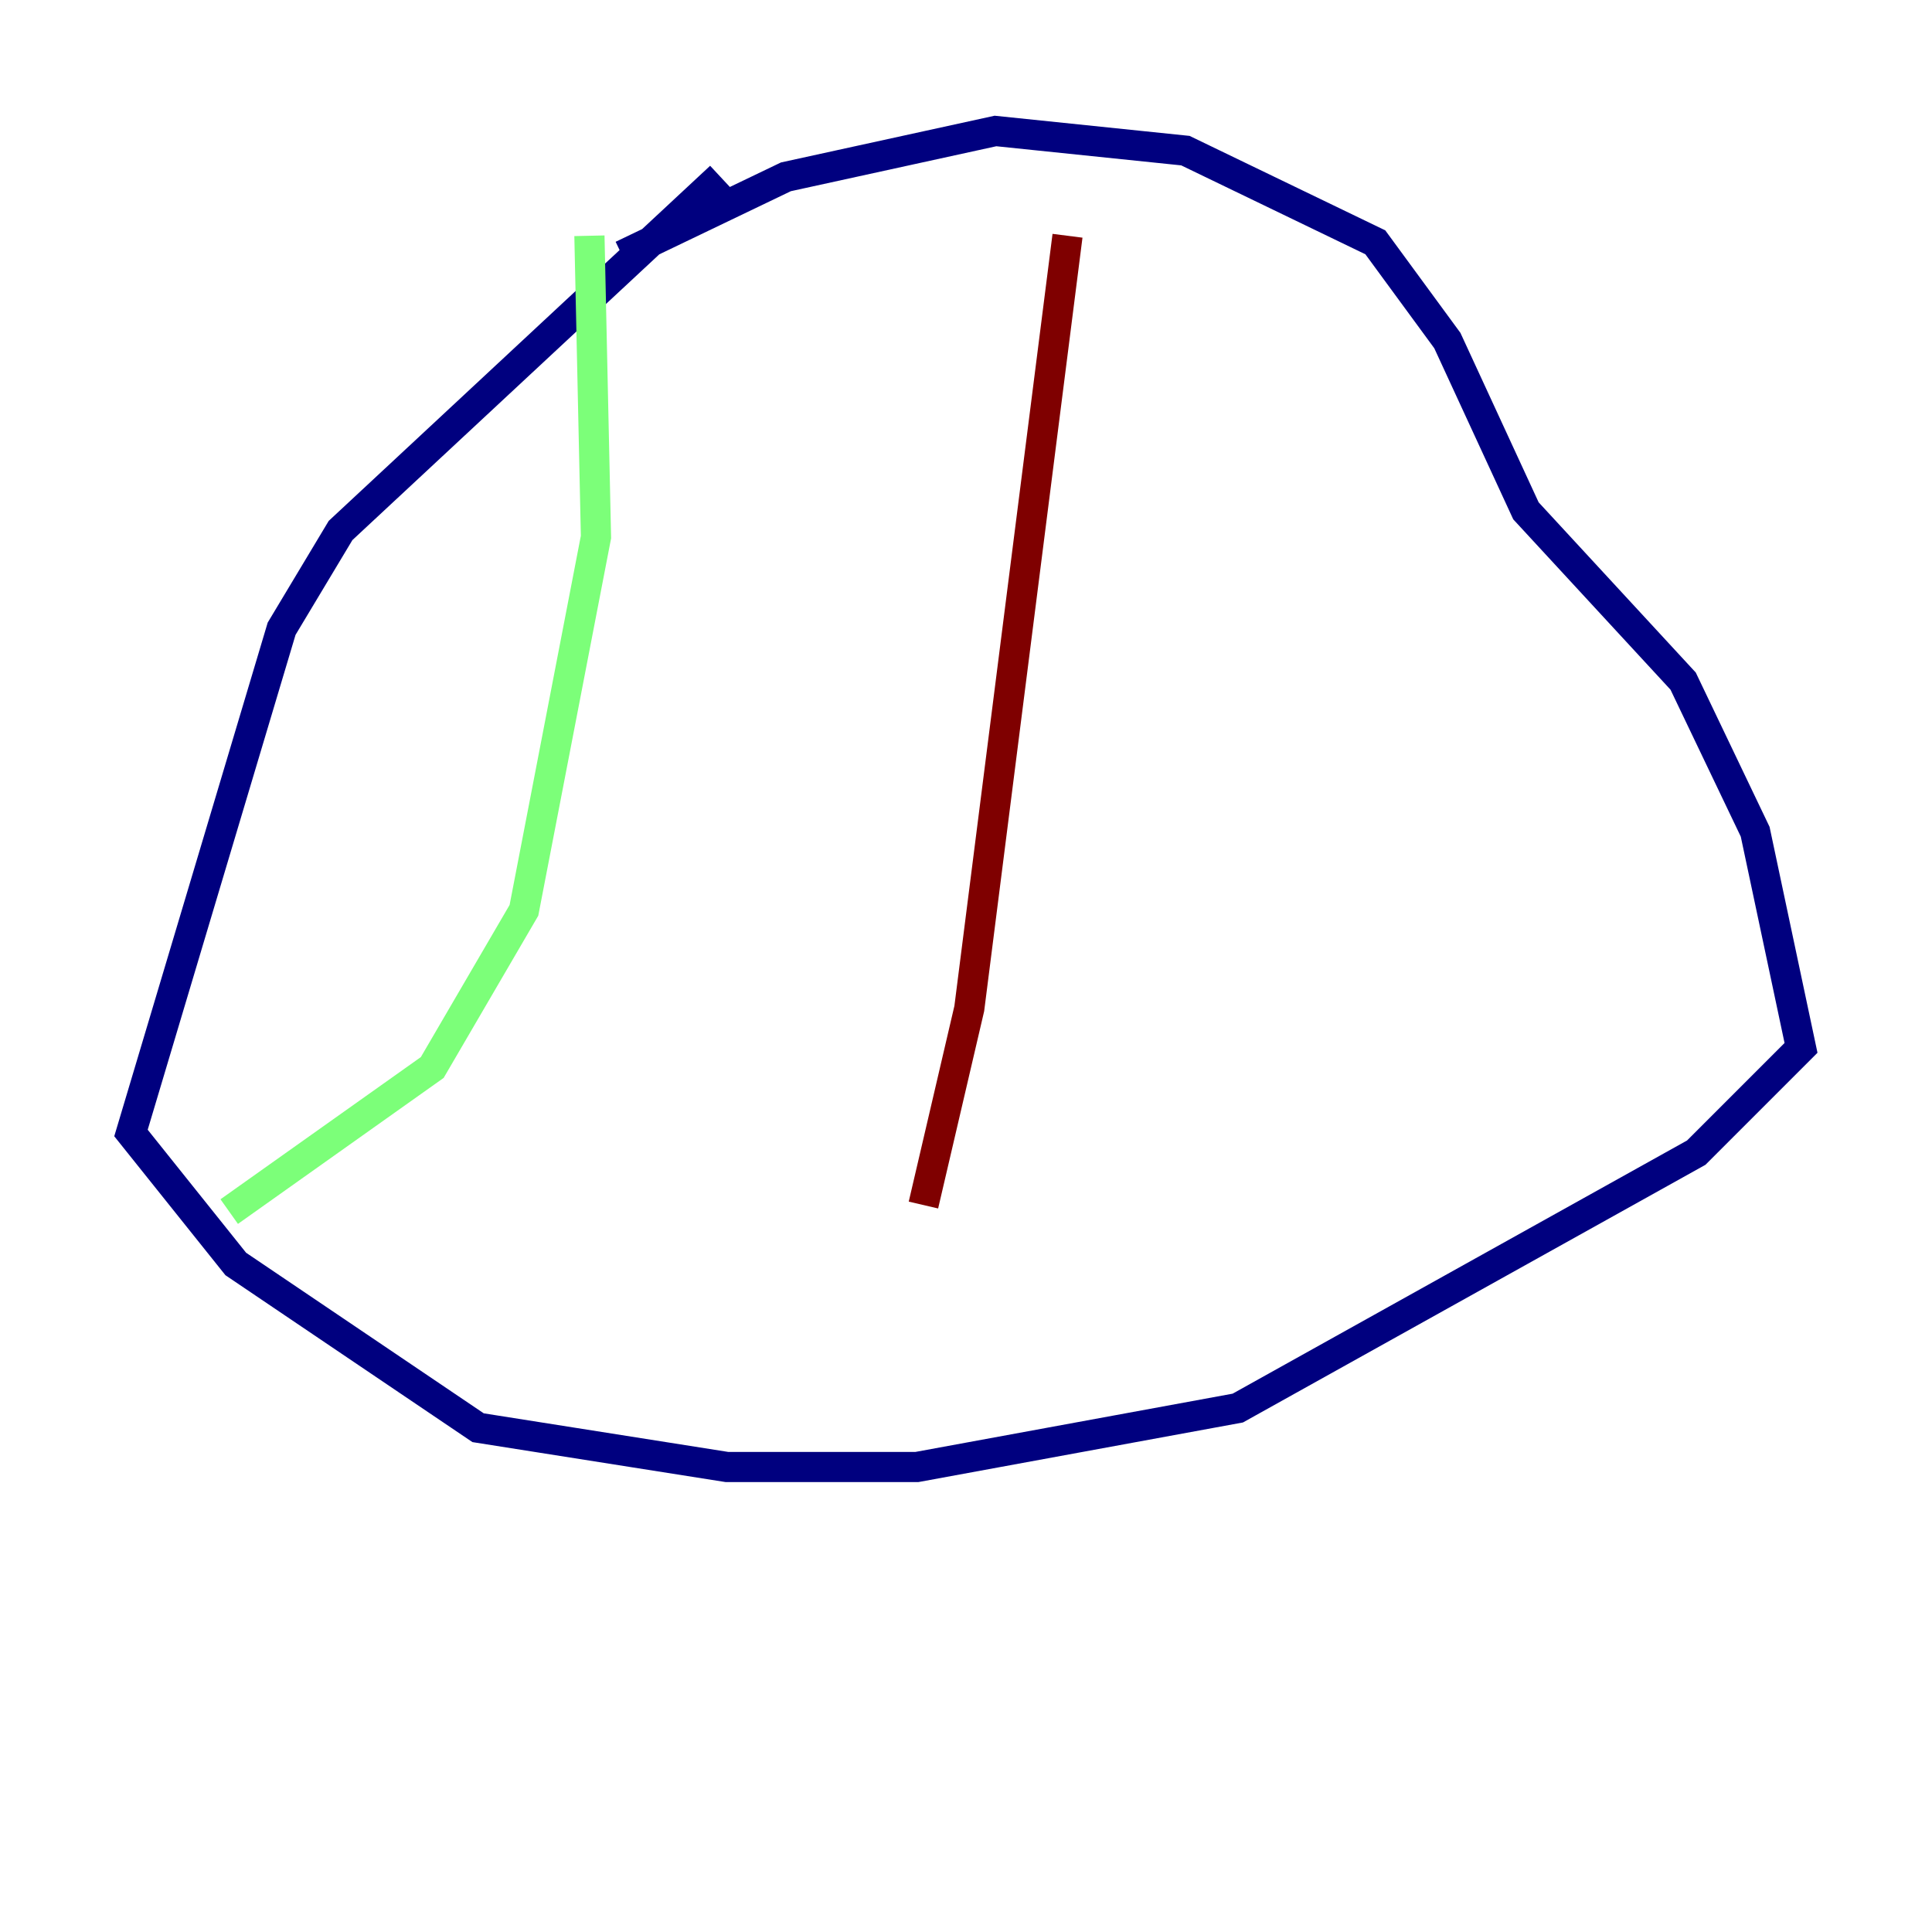 <?xml version="1.0" encoding="utf-8" ?>
<svg baseProfile="tiny" height="128" version="1.2" viewBox="0,0,128,128" width="128" xmlns="http://www.w3.org/2000/svg" xmlns:ev="http://www.w3.org/2001/xml-events" xmlns:xlink="http://www.w3.org/1999/xlink"><defs /><polyline fill="none" points="47.729,11.715 22.563,35.146 18.658,41.654 8.678,75.064 15.62,83.742 31.675,94.59 48.163,97.193 60.746,97.193 82.007,93.288 112.38,76.366 119.322,69.424 116.285,55.105 111.512,45.125 101.098,33.844 95.891,22.563 91.119,16.054 78.536,9.98 65.953,8.678 52.068,11.715 41.22,16.922" stroke="#00007f" stroke-width="2" /><polyline fill="none" points="39.051,15.62 39.485,35.58 34.712,60.312 28.637,70.725 15.186,80.271" stroke="#7cff79" stroke-width="2" /><polyline fill="none" points="70.725,15.62 64.217,66.82 61.18,79.837" stroke="#7f0000" stroke-width="2" /></svg>